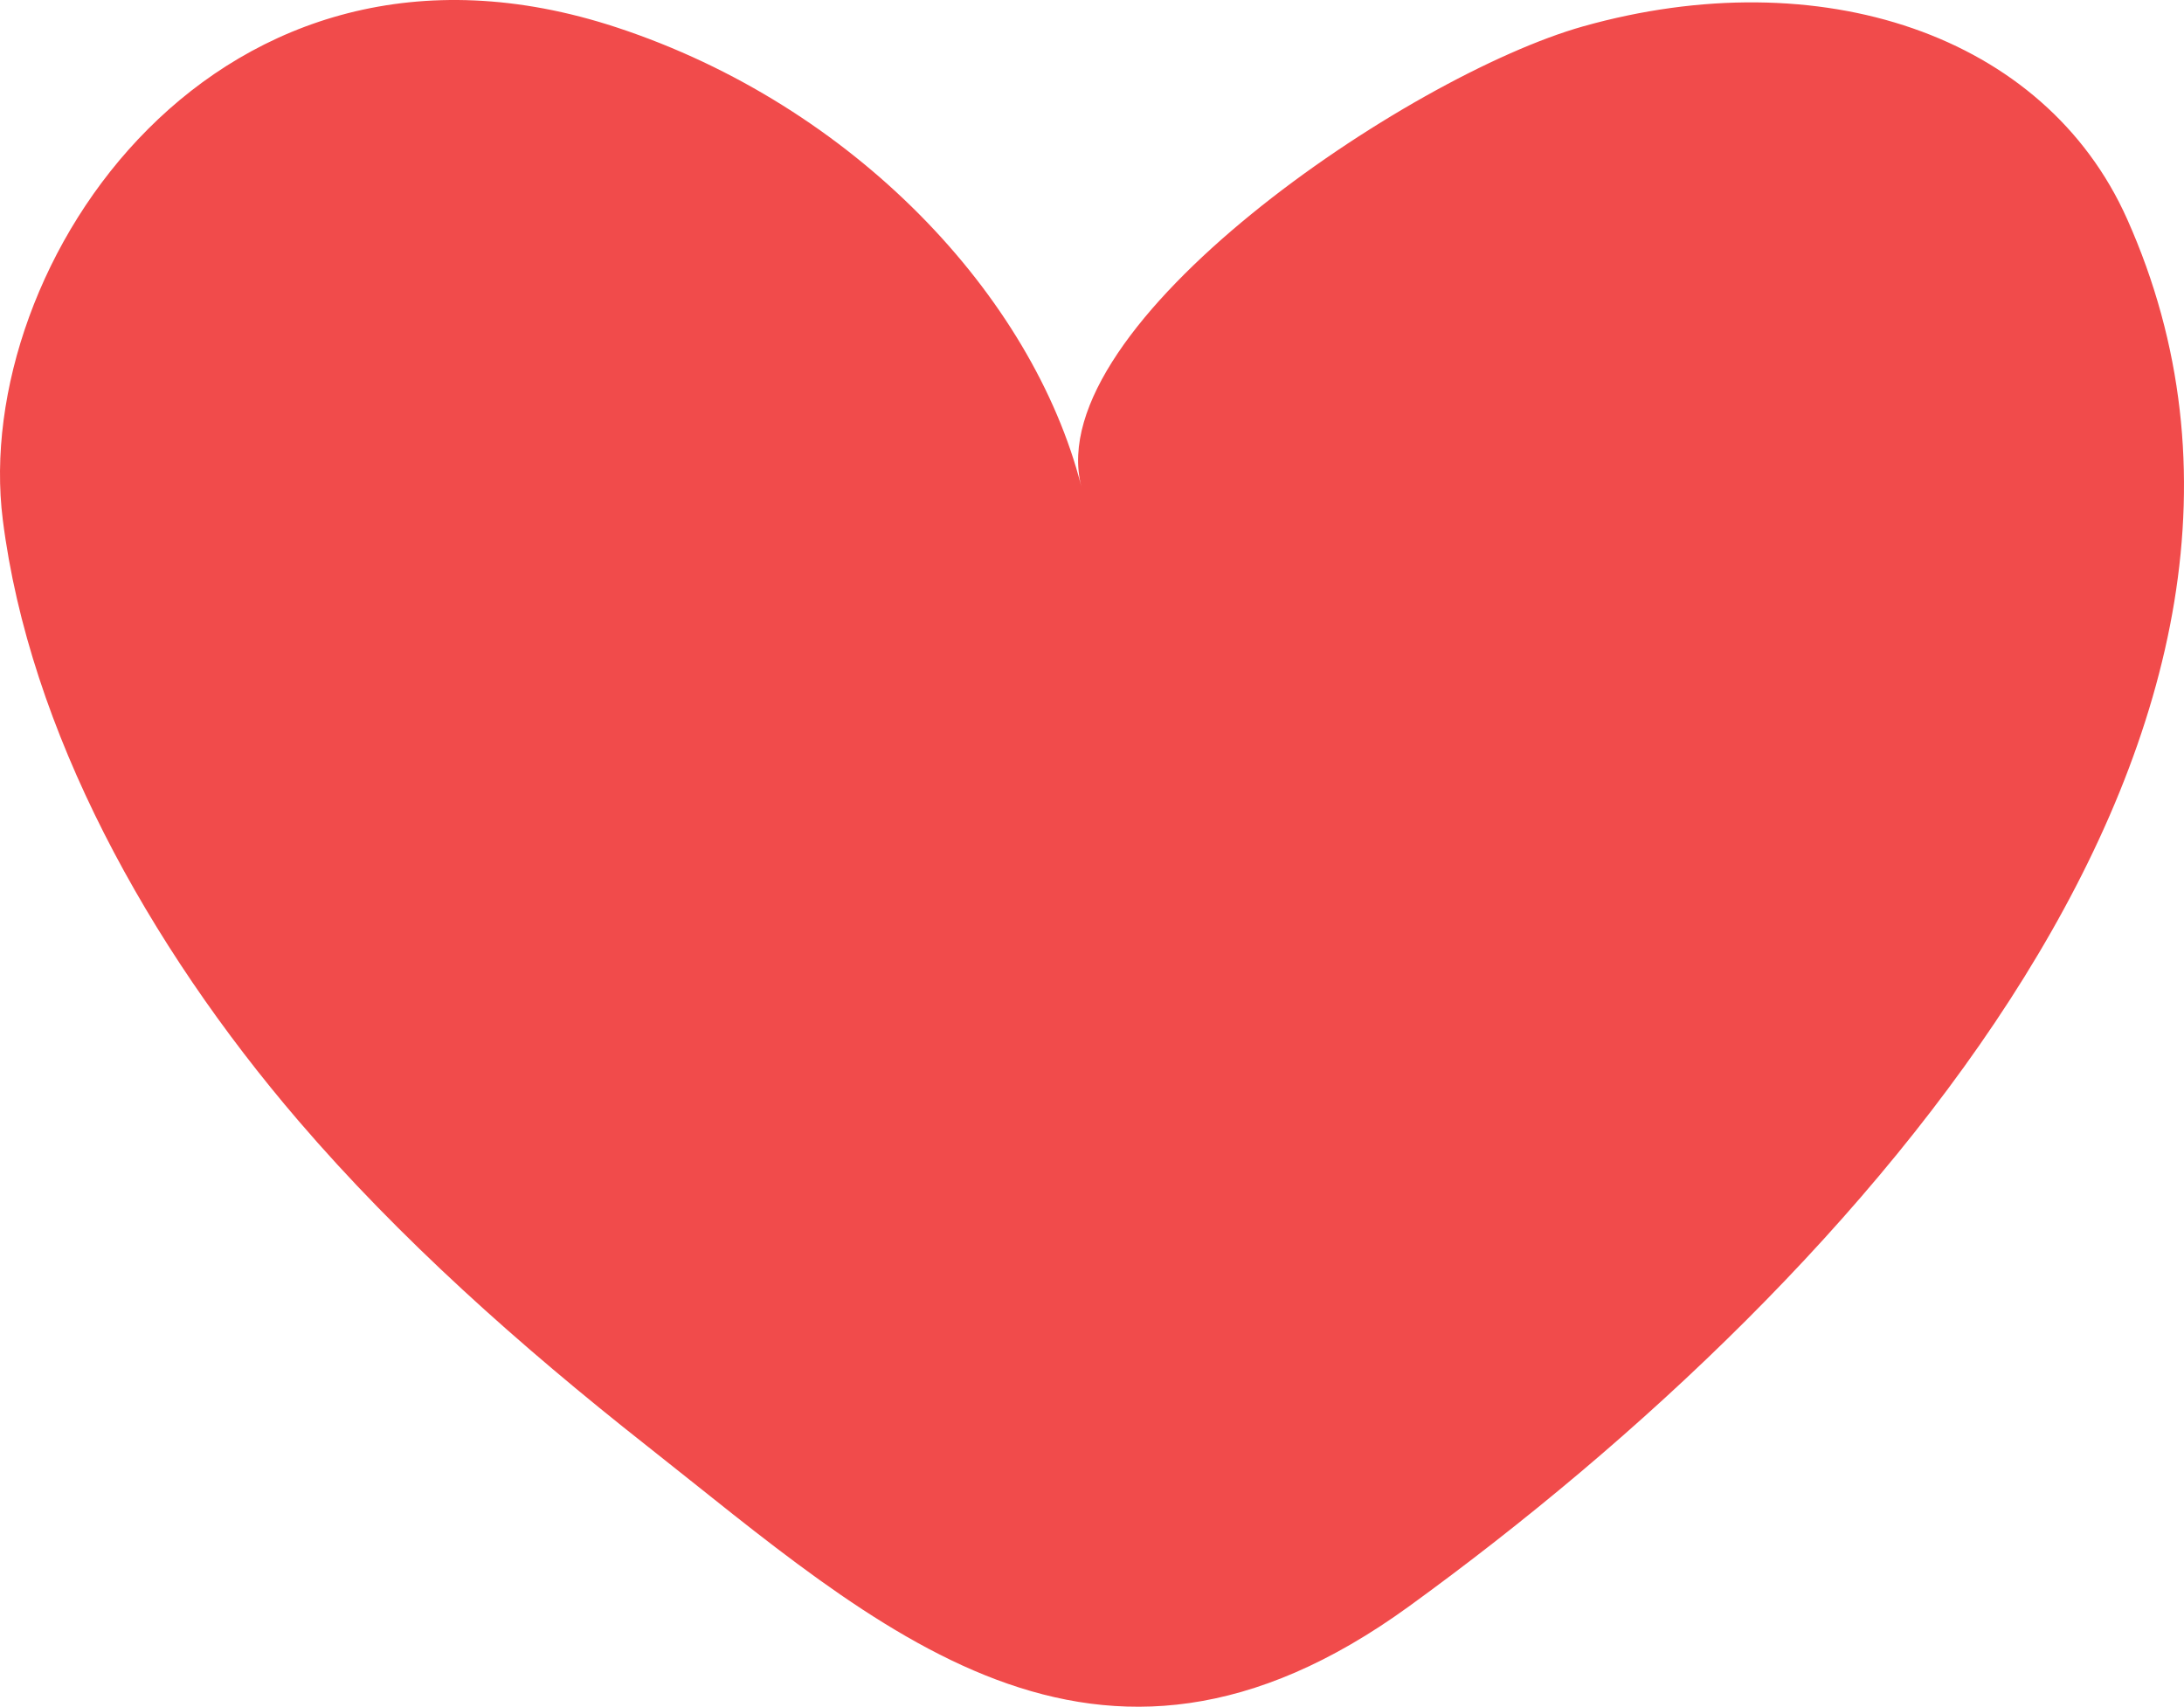 <svg width="270" height="211" viewBox="0 0 270 211" fill="none" xmlns="http://www.w3.org/2000/svg">
<path d="M36.902 138.564C18.266 116.845 3.621 90.249 0.345 64.259C-3.623 32.781 26.949 -12.848 76.253 3.395C105.575 13.052 127.66 36.582 133.674 60.117C128.59 40.154 174.116 9.339 195.715 3.26C224.958 -4.966 252.771 4.203 262.973 27.088C290.787 89.376 230.839 157.529 174.149 198.618C135.336 226.765 108.443 201.18 79.968 178.744C64.174 166.3 49.356 153.083 36.902 138.564" fill="#F14B4B"/>
</svg>
